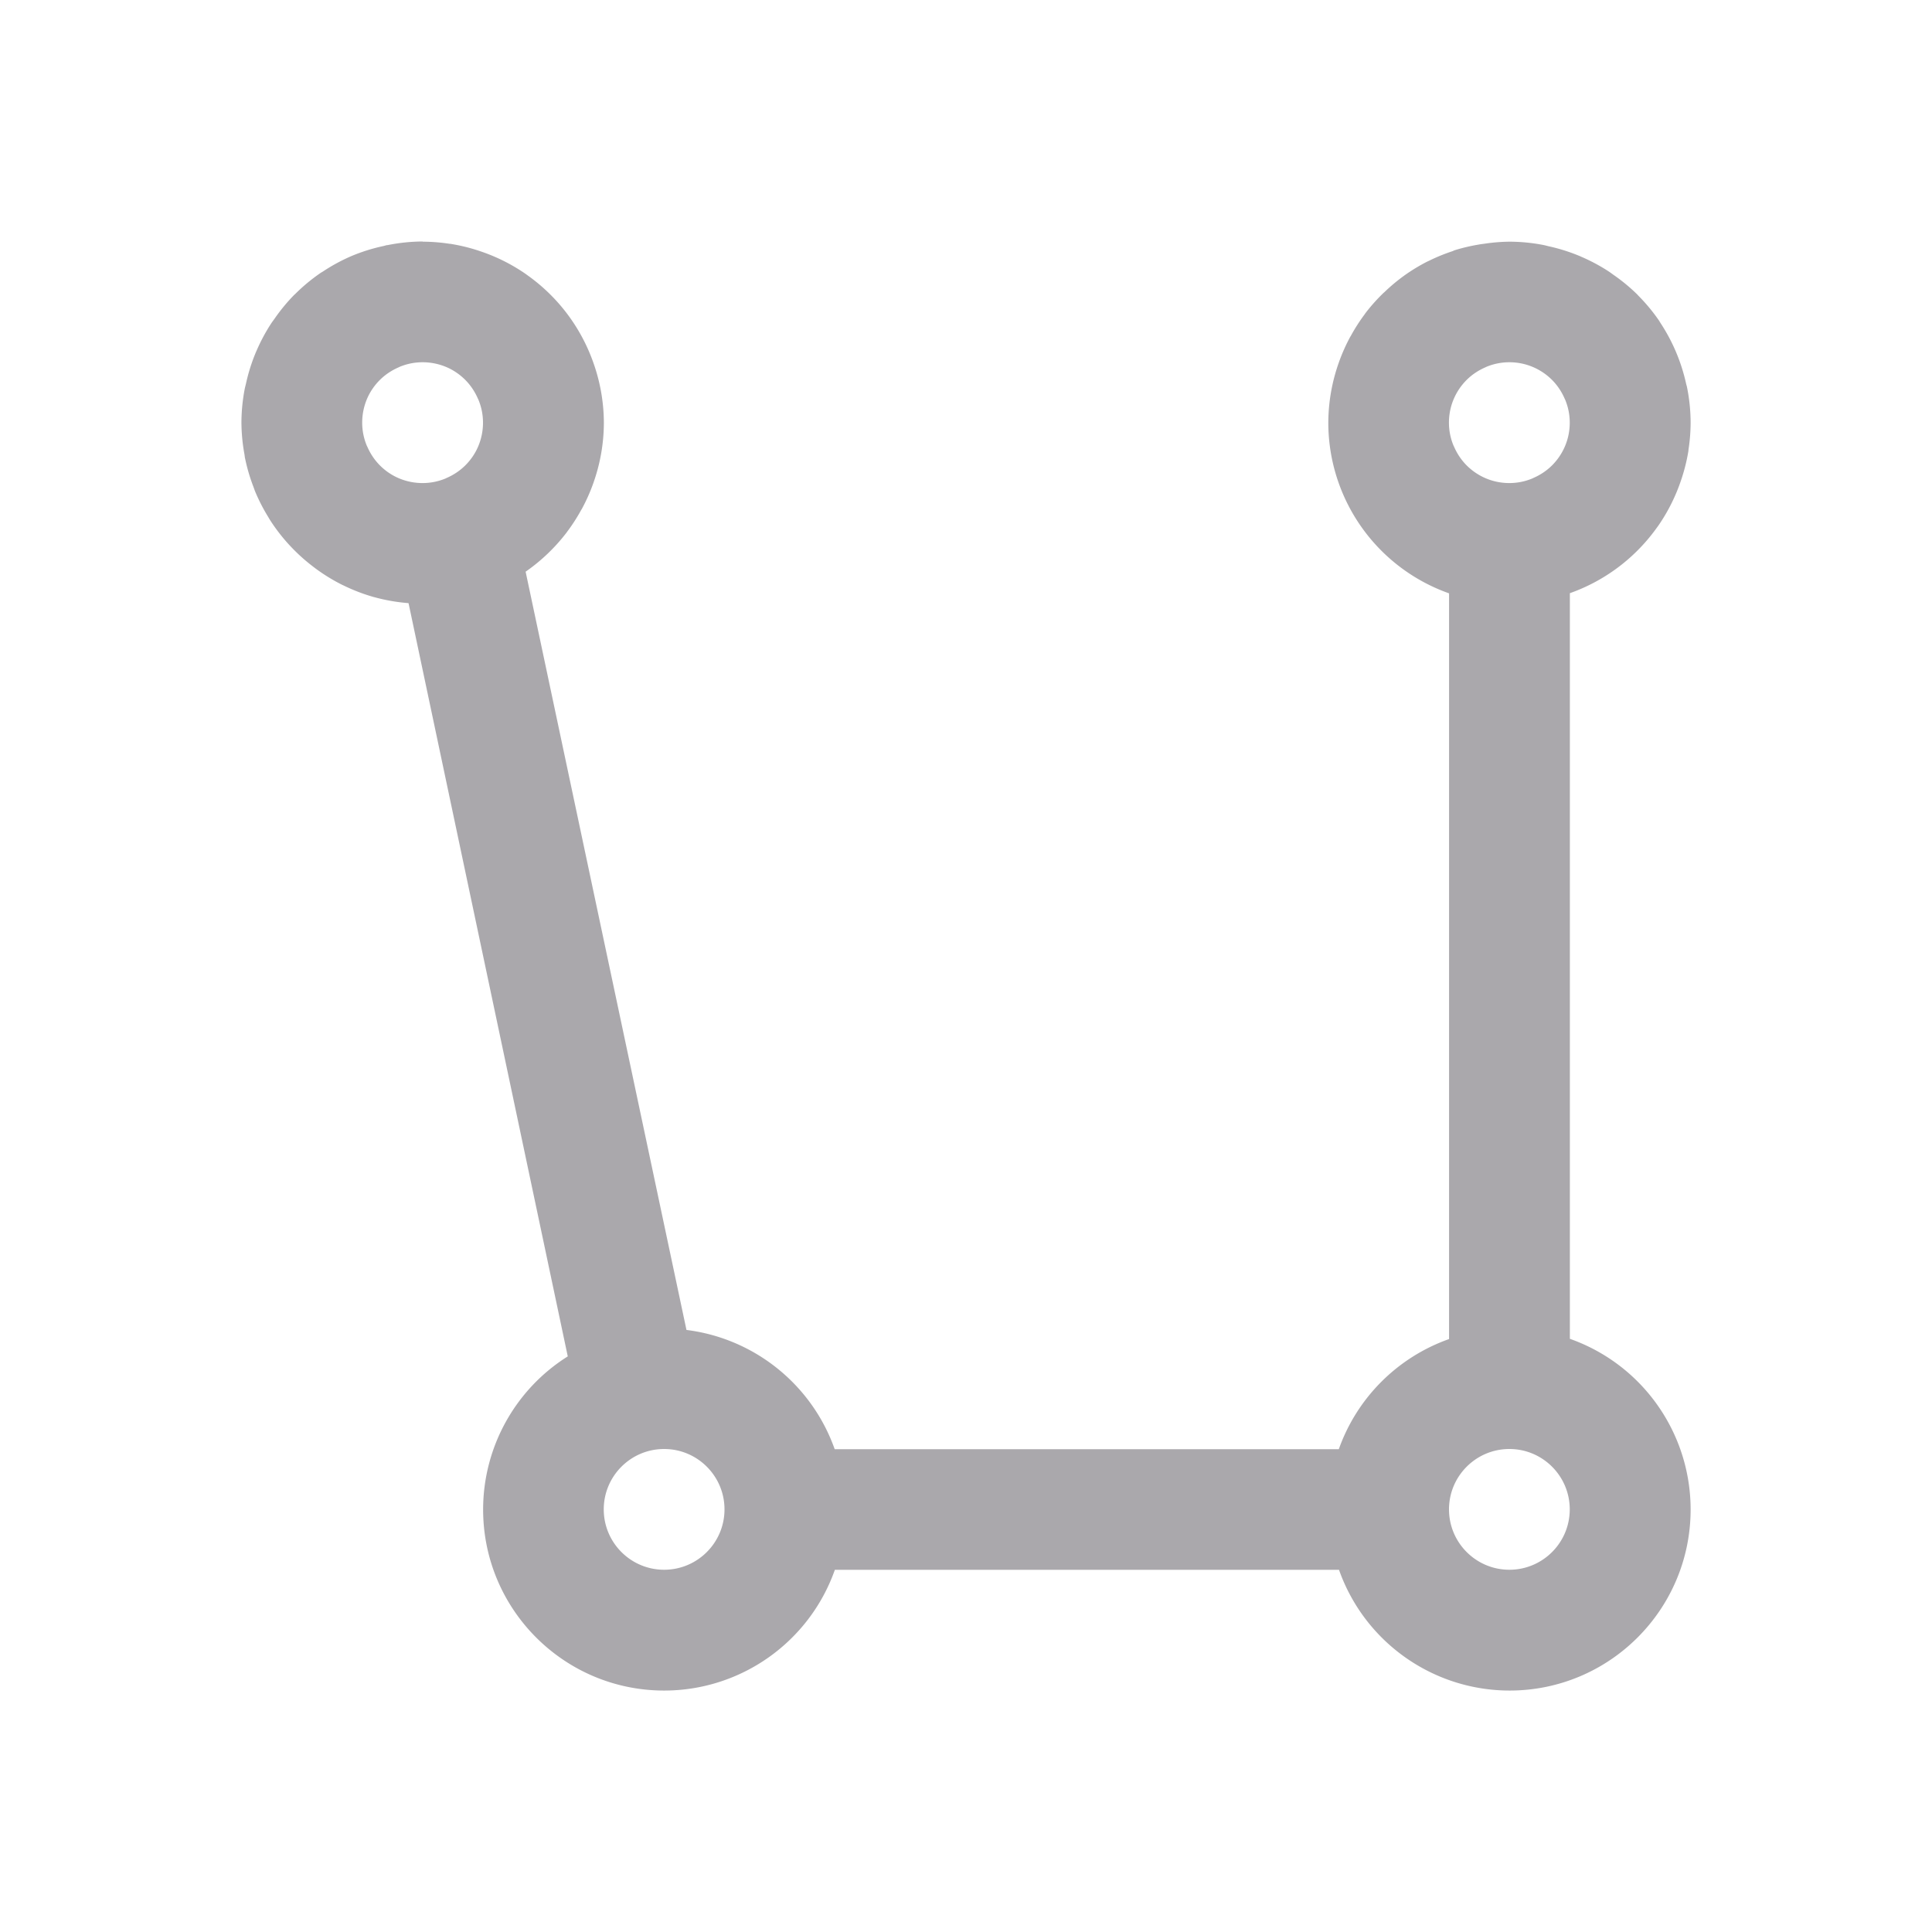 <svg height="32" viewBox="0 0 32 32" width="32" xmlns="http://www.w3.org/2000/svg"><path d="m7 4a3 3 0 0 0 -.576.059c-.006.001-.013.001-.02.002-.018.004-.035.01-.053.014a3 3 0 0 0 -.52.162 3 3 0 0 0 -.479.258c-.013.009-.028.016-.041.025a3 3 0 0 0 -.006.004 3 3 0 0 0 -.41.34c-.008.008-.017.015-.025.023a3 3 0 0 0 -.322.391c-.018.025-.036.049-.053.074a3 3 0 0 0 -.242.449c-.008.018-.016.035-.023.053a3 3 0 0 0 -.154.492c-.006.028-.014.054-.02.082a3 3 0 0 0 -.057.572 3 3 0 0 0 .051.531c.003.019.004.038.008.057a3 3 0 0 0 .002.008 3 3 0 0 0 .139.471c.008.021.015.043.023.064a3 3 0 0 0 .217.426c.015.025.029.05.045.074a3 3 0 0 0 .289.375c.019.021.037.04.057.061a3 3 0 0 0 .361.322c.014.01.027.021.041.031a3 3 0 0 0 .438.268c.006.003.012.005.018.008a3 3 0 0 0 .51.195c.001 0.0.001-0.0.002 0a3 3 0 0 0 .557.098c.003 0.0.006.002.01.002l2.637 12.475c-.872.548-1.401 1.505-1.402 2.535 0 1.657 1.343 3 3 3 1.271-.001 2.403-.802 2.826-2h8.35c.423 1.197 1.554 1.998 2.824 2 1.657 0 3-1.343 3-3-.001-1.271-.802-2.403-2-2.826v-12.35a3 3 0 0 0 1.424-1.062c.015-.021.03-.041.045-.062a3 3 0 0 0 .373-.748c.007-.022.015-.043.021-.064a3 3 0 0 0 .1-.418c.001-.008.001-.017.002-.025a3 3 0 0 0 .035-.443 3 3 0 0 0 -.061-.596c-.004-.018-.01-.035-.014-.053a3 3 0 0 0 -.42-.998c-.01-.015-.019-.032-.029-.047a3 3 0 0 0 -.34-.41c-.008-.008-.015-.017-.023-.025a3 3 0 0 0 -.391-.322c-.025-.018-.049-.036-.074-.053a3 3 0 0 0 -.449-.242c-.018-.008-.035-.016-.053-.023a3 3 0 0 0 -.492-.154c-.028-.006-.054-.014-.082-.02a3 3 0 0 0 -.572-.057 3 3 0 0 0 -.41.033c-.036.005-.072.009-.107.016a3 3 0 0 0 -.389.092c-.015.005-.028.013-.043.018a3 3 0 0 0 -.361.146c-.018.009-.035.017-.053.025a3 3 0 0 0 -.363.219c-.005.003-.009.006-.014.01a3 3 0 0 0 -.334.279c-.003.003-.007.005-.01.008a3 3 0 0 0 -.293.326c-.009.011-.017.024-.025.035a3 3 0 0 0 -.227.355c-.002.004-.006.008-.008.012a3 3 0 0 0 -.188.422c-0.0.001-.001.003-.002.004v.002a3 3 0 0 0 -.174.998 3 3 0 0 0 1.998 2.824s.002.002.002.002v12.35c-.853.302-1.524.972-1.826 1.824h-8.35c-.379-1.07-1.329-1.834-2.455-1.975l-2.664-12.559a3 3 0 0 0 .34-.275c.015-.014.029-.027.043-.041a3 3 0 0 0 .289-.324 3 3 0 0 0 .004-.004c.002-.003.004-.007.006-.01a3 3 0 0 0 .242-.375 3 3 0 0 0 .006-.008c.001-.001.001-.003.002-.004a3 3 0 0 0 .188-.422 3 3 0 0 0 .002-.006 3 3 0 0 0 .174-.998 3 3 0 0 0 -.176-1 3 3 0 0 0 -.441-.816 3 3 0 0 0 -.621-.607c-.021-.015-.041-.03-.062-.045a3 3 0 0 0 -.748-.373c-.022-.007-.043-.015-.064-.021a3 3 0 0 0 -.41-.098 3 3 0 0 0 -.008-.002c-.008-.001-.017-.001-.025-.002a3 3 0 0 0 -.443-.035zm0 2c.138 0 .269.028.389.078.119.05.226.123.316.213a1 1 0 0 1 .004.004c.087.088.157.193.207.309a1 1 0 0 1 .008.016c.049.118.076.246.076.381 0 .138-.028.269-.078.389-.05.119-.123.226-.213.316a1 1 0 0 1 -.004.004c-.088.087-.193.157-.309.207a1 1 0 0 1 -.016.008c-.118.049-.246.076-.381.076-.138 0-.269-.028-.389-.078-.119-.05-.226-.123-.316-.213a1 1 0 0 1 -.002-.002c-.001-.001-.001-.001-.002-.002-.087-.088-.157-.193-.207-.309a1 1 0 0 1 -.008-.016c-.049-.118-.076-.246-.076-.381 0-.138.028-.269.078-.389.05-.119.123-.226.213-.316a1 1 0 0 1 .002-.002c.001-.001.001-.001.002-.002.088-.087.193-.157.309-.207a1 1 0 0 1 .016-.008c.118-.049.246-.076.381-.076zm18 0c.275 0 .524.111.705.291a1 1 0 0 1 .002.002 1 1 0 0 1 .002.002c.087.088.157.193.207.309a1 1 0 0 1 .008.016c.049.118.076.246.076.381 0 .275-.111.524-.291.705a1 1 0 0 1 -.002.002 1 1 0 0 1 -.002.002c-.088.087-.193.157-.309.207a1 1 0 0 1 -.016.008c-.118.049-.246.076-.381.076-.275 0-.524-.111-.705-.291a1 1 0 0 1 -.002-.002s-.002-.002-.002-.002c-.087-.088-.157-.193-.207-.309a1 1 0 0 1 -.008-.016c-.049-.118-.076-.246-.076-.381 0-.275.111-.524.291-.705a1 1 0 0 1 .002-.002s.002-.002.002-.002c.088-.087.193-.157.309-.207a1 1 0 0 1 .016-.008c.118-.049.246-.076.381-.076zm-14 18c.552 0 1 .448 1 1s-.448 1-1 1-1-.448-1-1 .448-1 1-1zm14 0c.552 0 1 .448 1 1s-.448 1-1 1-1-.448-1-1 .448-1 1-1z" fill="#aaa8ac"/></svg>